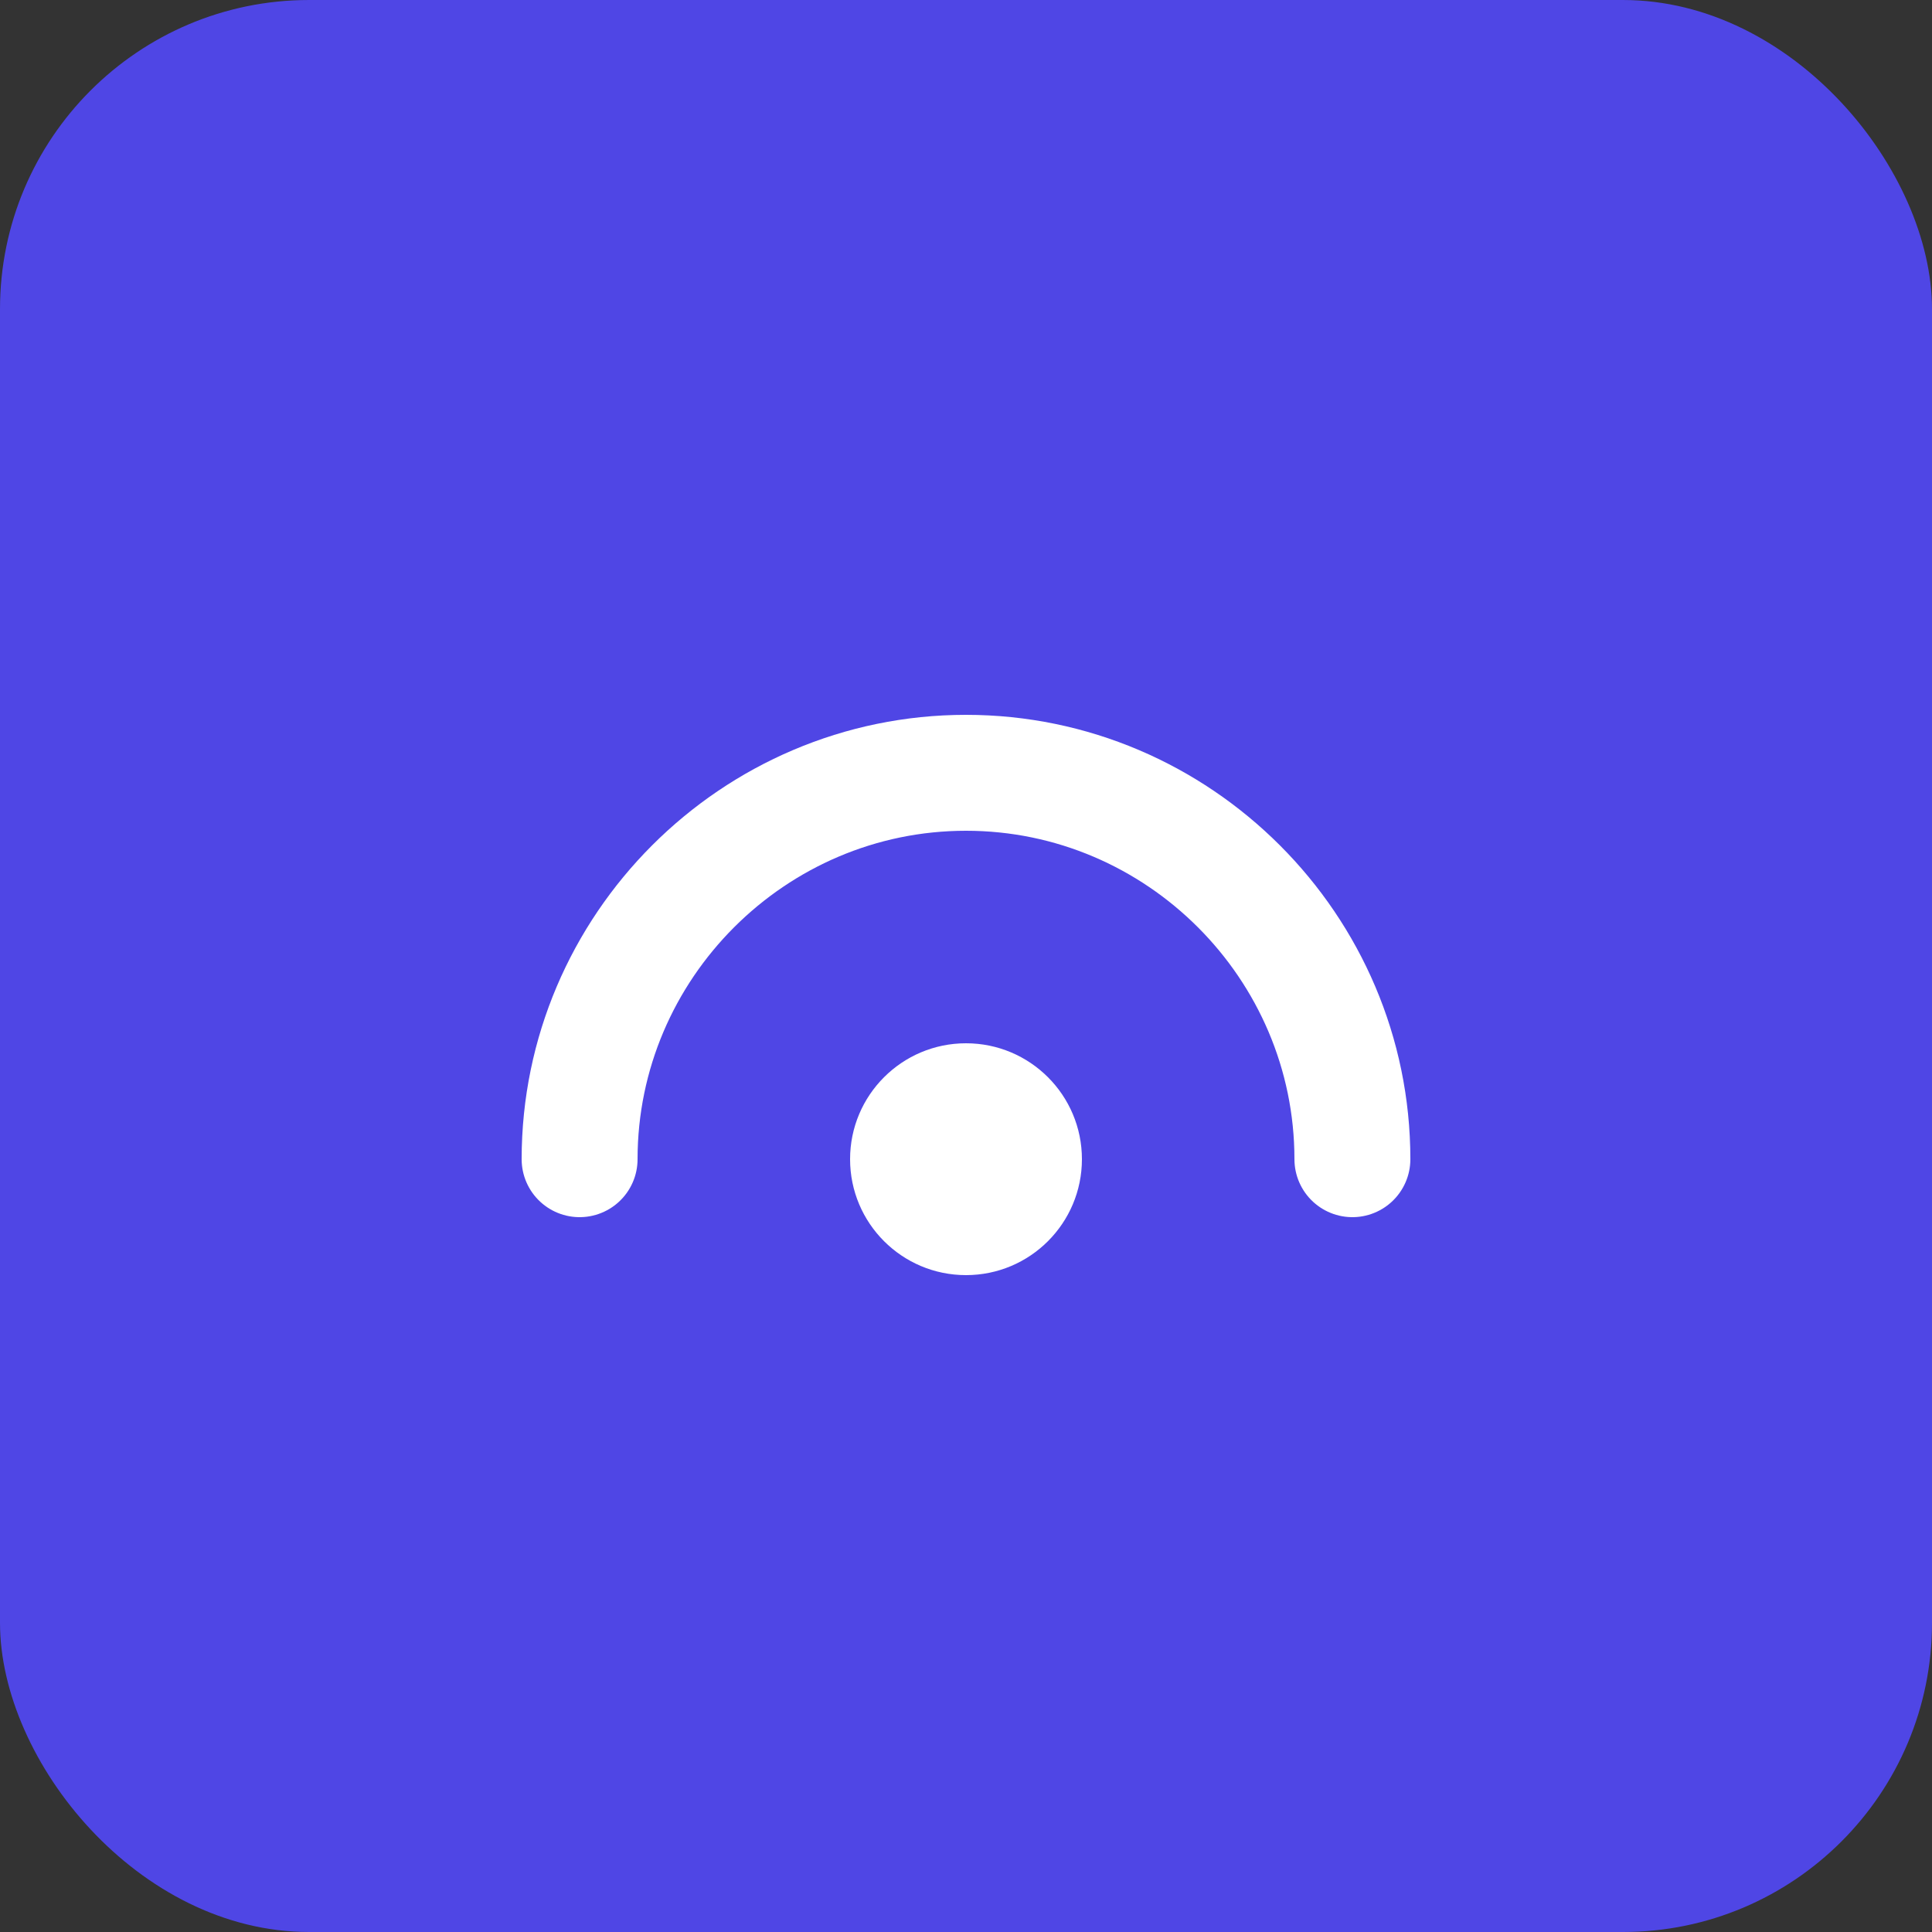 <svg xmlns="http://www.w3.org/2000/svg" viewBox="0 0 100 100" width="100" height="100" fill="none">
  <rect x="0" y="0" width="100" height="100" fill="#333333" stroke="none"/>
  <rect width="100" height="100" rx="16" fill="#4F46E5"/>
  <path d="M30 60c0-11 9-20 20-20s20 9 20 20" stroke="#fff" stroke-width="6" stroke-linecap="round"/>
  <circle cx="50" cy="60" r="6" fill="#fff"/>
</svg>